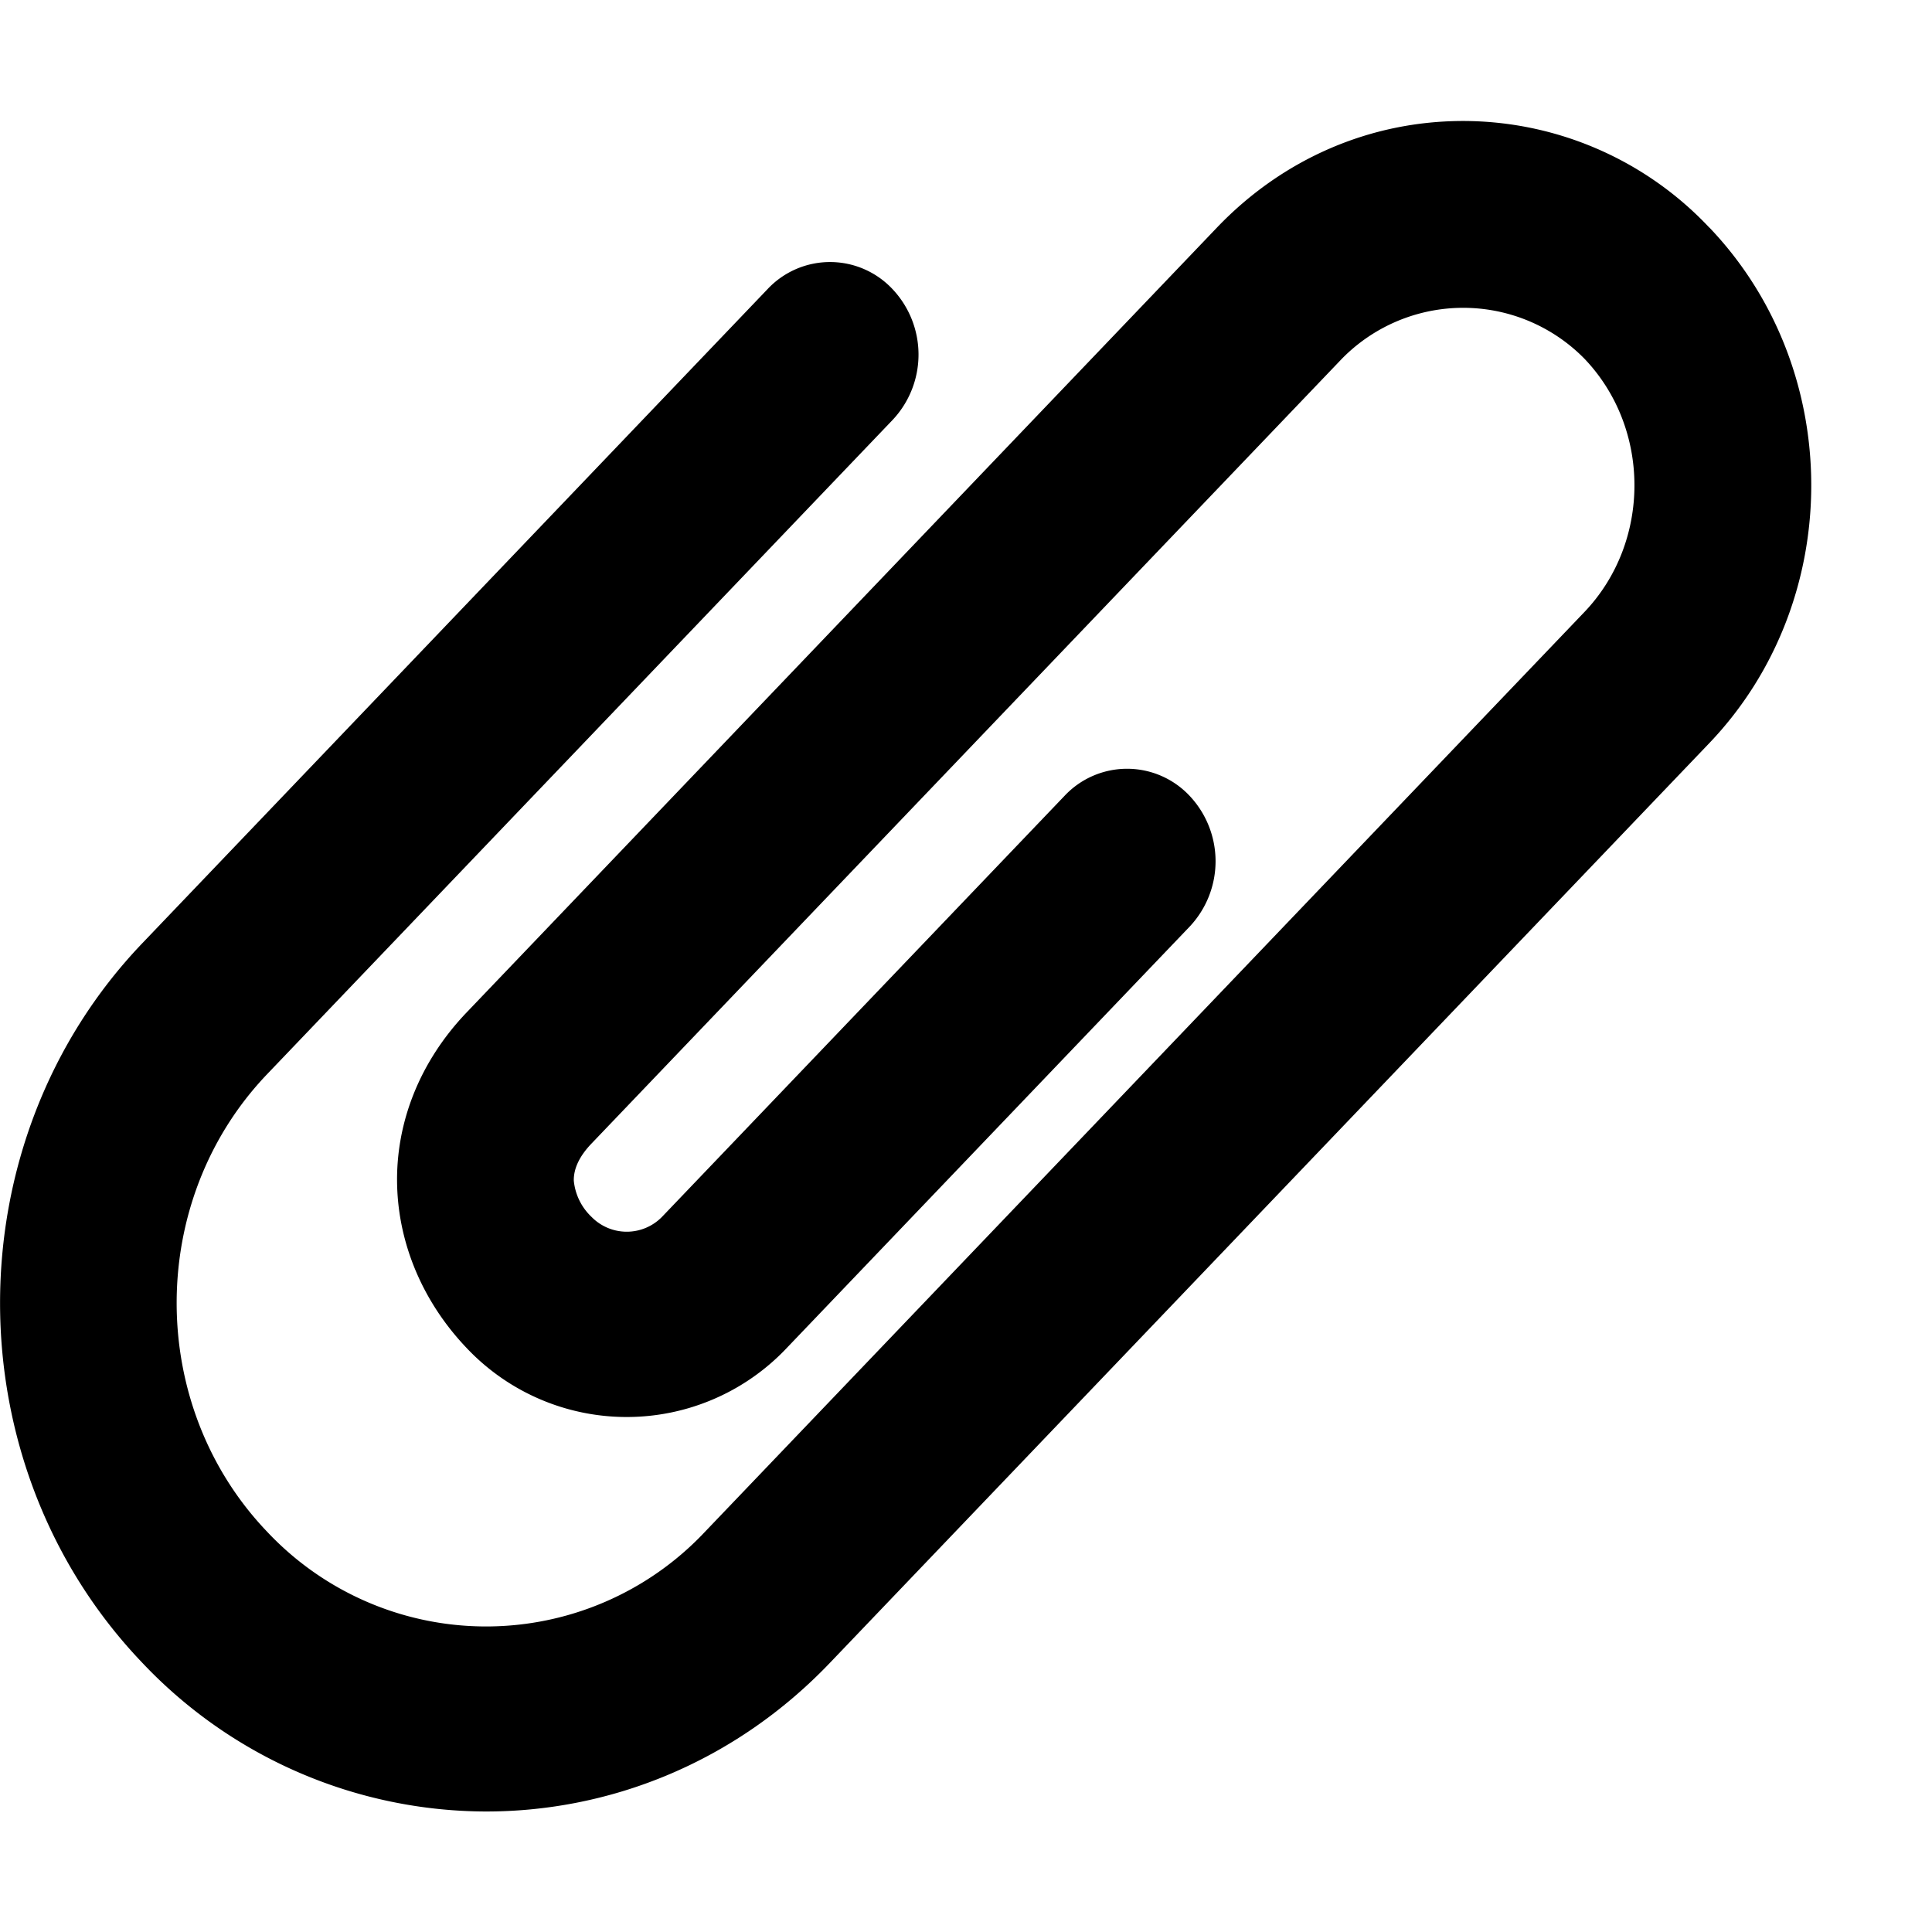 <!--
* SPDX-FileCopyrightText: © 2022 Liferay, Inc. <https://liferay.com>
* SPDX-FileCopyrightText: © 2022 Contributors to the project Clay <https://github.com/liferay/clay/graphs/contributors>
*
* SPDX-License-Identifier: BSD-3-Clause
-->
<svg viewBox="0 0 16 16" xmlns="http://www.w3.org/2000/svg"><path class="lexicon-icon-outline" d="M14.156 1.885a2.802 2.802 0 0 0-2.039-.883c-.77 0-1.494.313-2.039.883l-6.214 6.5c-.386.404-.59.913-.575 1.437.014.491.218.966.574 1.34a1.823 1.823 0 0 0 2.655-.001l3.334-3.487a.79.79 0 0 0 0-1.083.71.71 0 0 0-1.036 0l-3.334 3.487a.408.408 0 0 1-.583 0 .476.476 0 0 1-.147-.3c-.002-.1.047-.204.147-.308l6.215-6.5a1.407 1.407 0 0 1 2.007 0c.553.578.553 1.52 0 2.099l-7.283 7.617a2.488 2.488 0 0 1-3.625 0c-1-1.045-1-2.746 0-3.791l5.179-5.417a.79.79 0 0 0 0-1.083.709.709 0 0 0-1.036 0L1.178 7.812c-1.57 1.642-1.57 4.316 0 5.958a3.928 3.928 0 0 0 2.848 1.232c1.032 0 2.063-.41 2.848-1.232l7.283-7.617c1.124-1.178 1.124-3.09 0-4.268Z"/></svg>